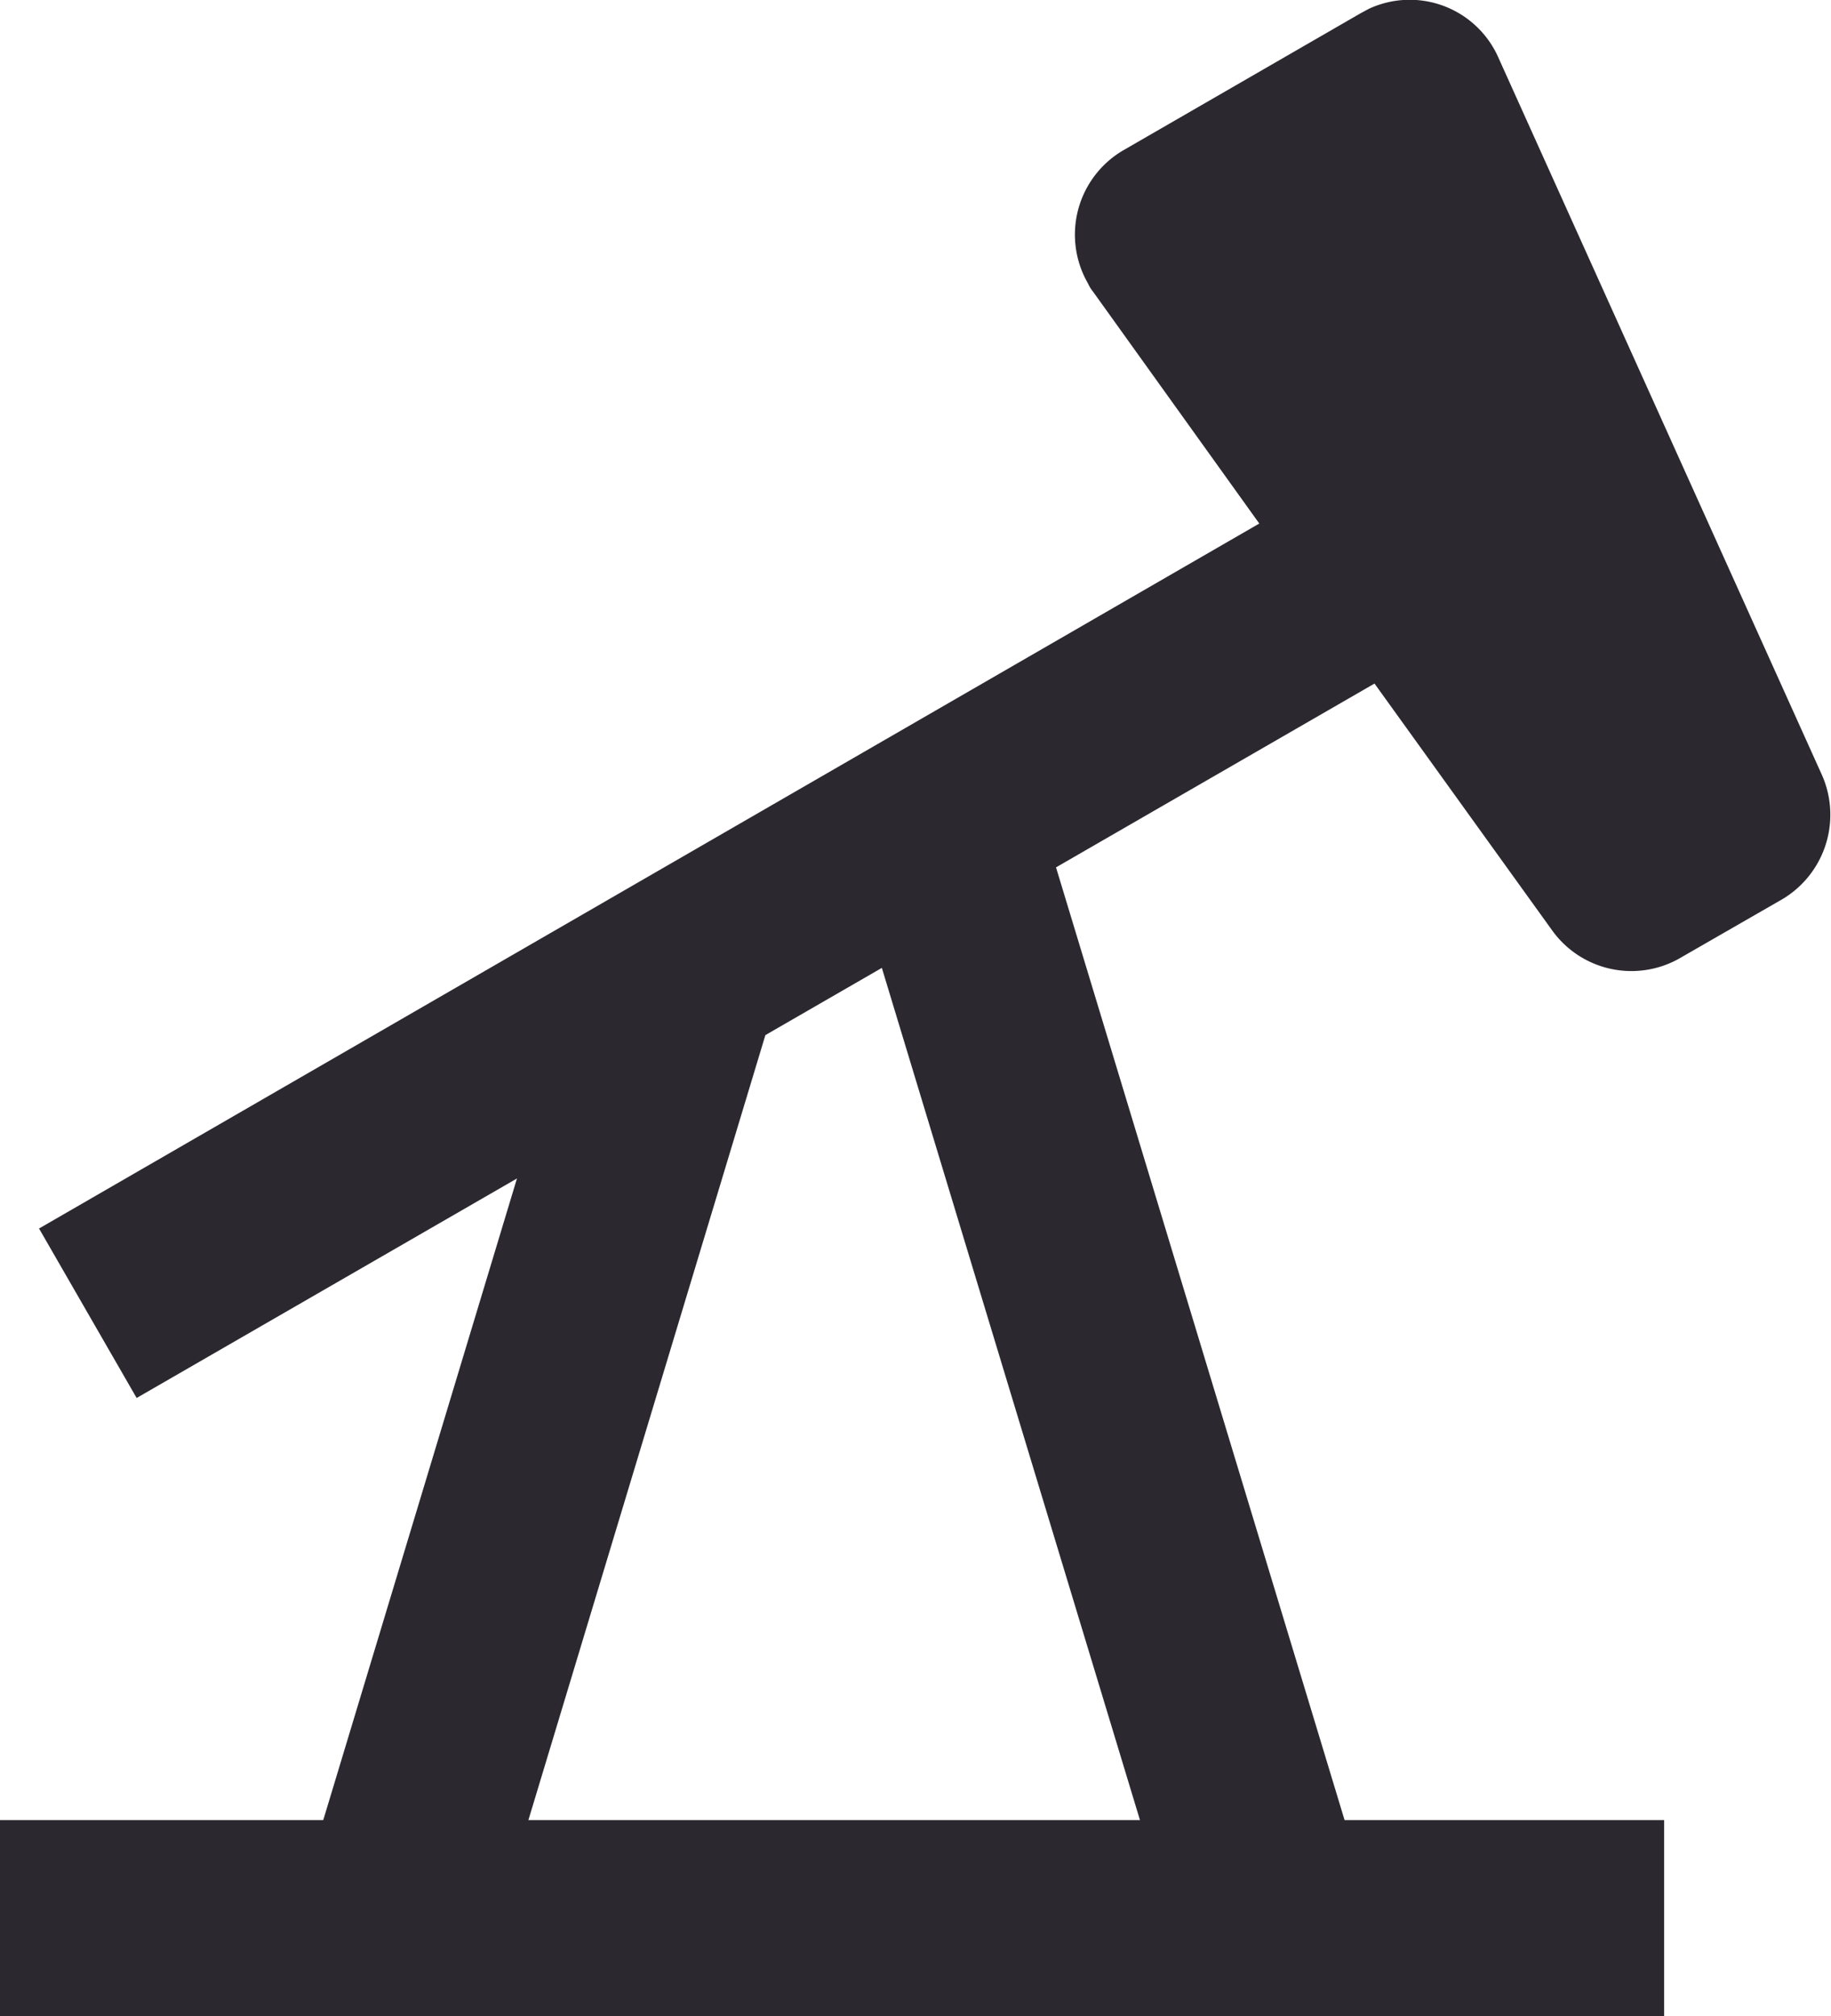 <svg xmlns="http://www.w3.org/2000/svg" viewBox="0 0 29.08 32"><defs><style>.cls-1{fill:#2c2830;}</style></defs><title>mining</title><g id="Layer_2" data-name="Layer 2"><g id="Layer_1-2" data-name="Layer 1"><g id="mining"><path class="cls-1" d="M28.94,12.31,23.8.92A1.54,1.54,0,0,0,21.74.14l-.13.07L17.85,2.38a1.55,1.55,0,0,0-.57,2.12.57.57,0,0,0,.08.13L20,8.31.62,19.5l1.55,2.69L21.83,10.85l2.83,3.93a1.55,1.55,0,0,0,2,.44l1.6-.92A1.56,1.56,0,0,0,28.94,12.31Z"/><rect class="cls-1" x="0.44" y="21.12" width="16.23" height="3.11" transform="matrix(0.29, -0.96, 0.96, 0.29, -15.62, 24.35)"/><rect class="cls-1" x="16.03" y="12.76" width="3.11" height="18.08" transform="translate(-5.57 6.04) rotate(-16.86)"/><rect class="cls-1" y="28.89" width="26.43" height="3.11"/></g></g></g></svg>
